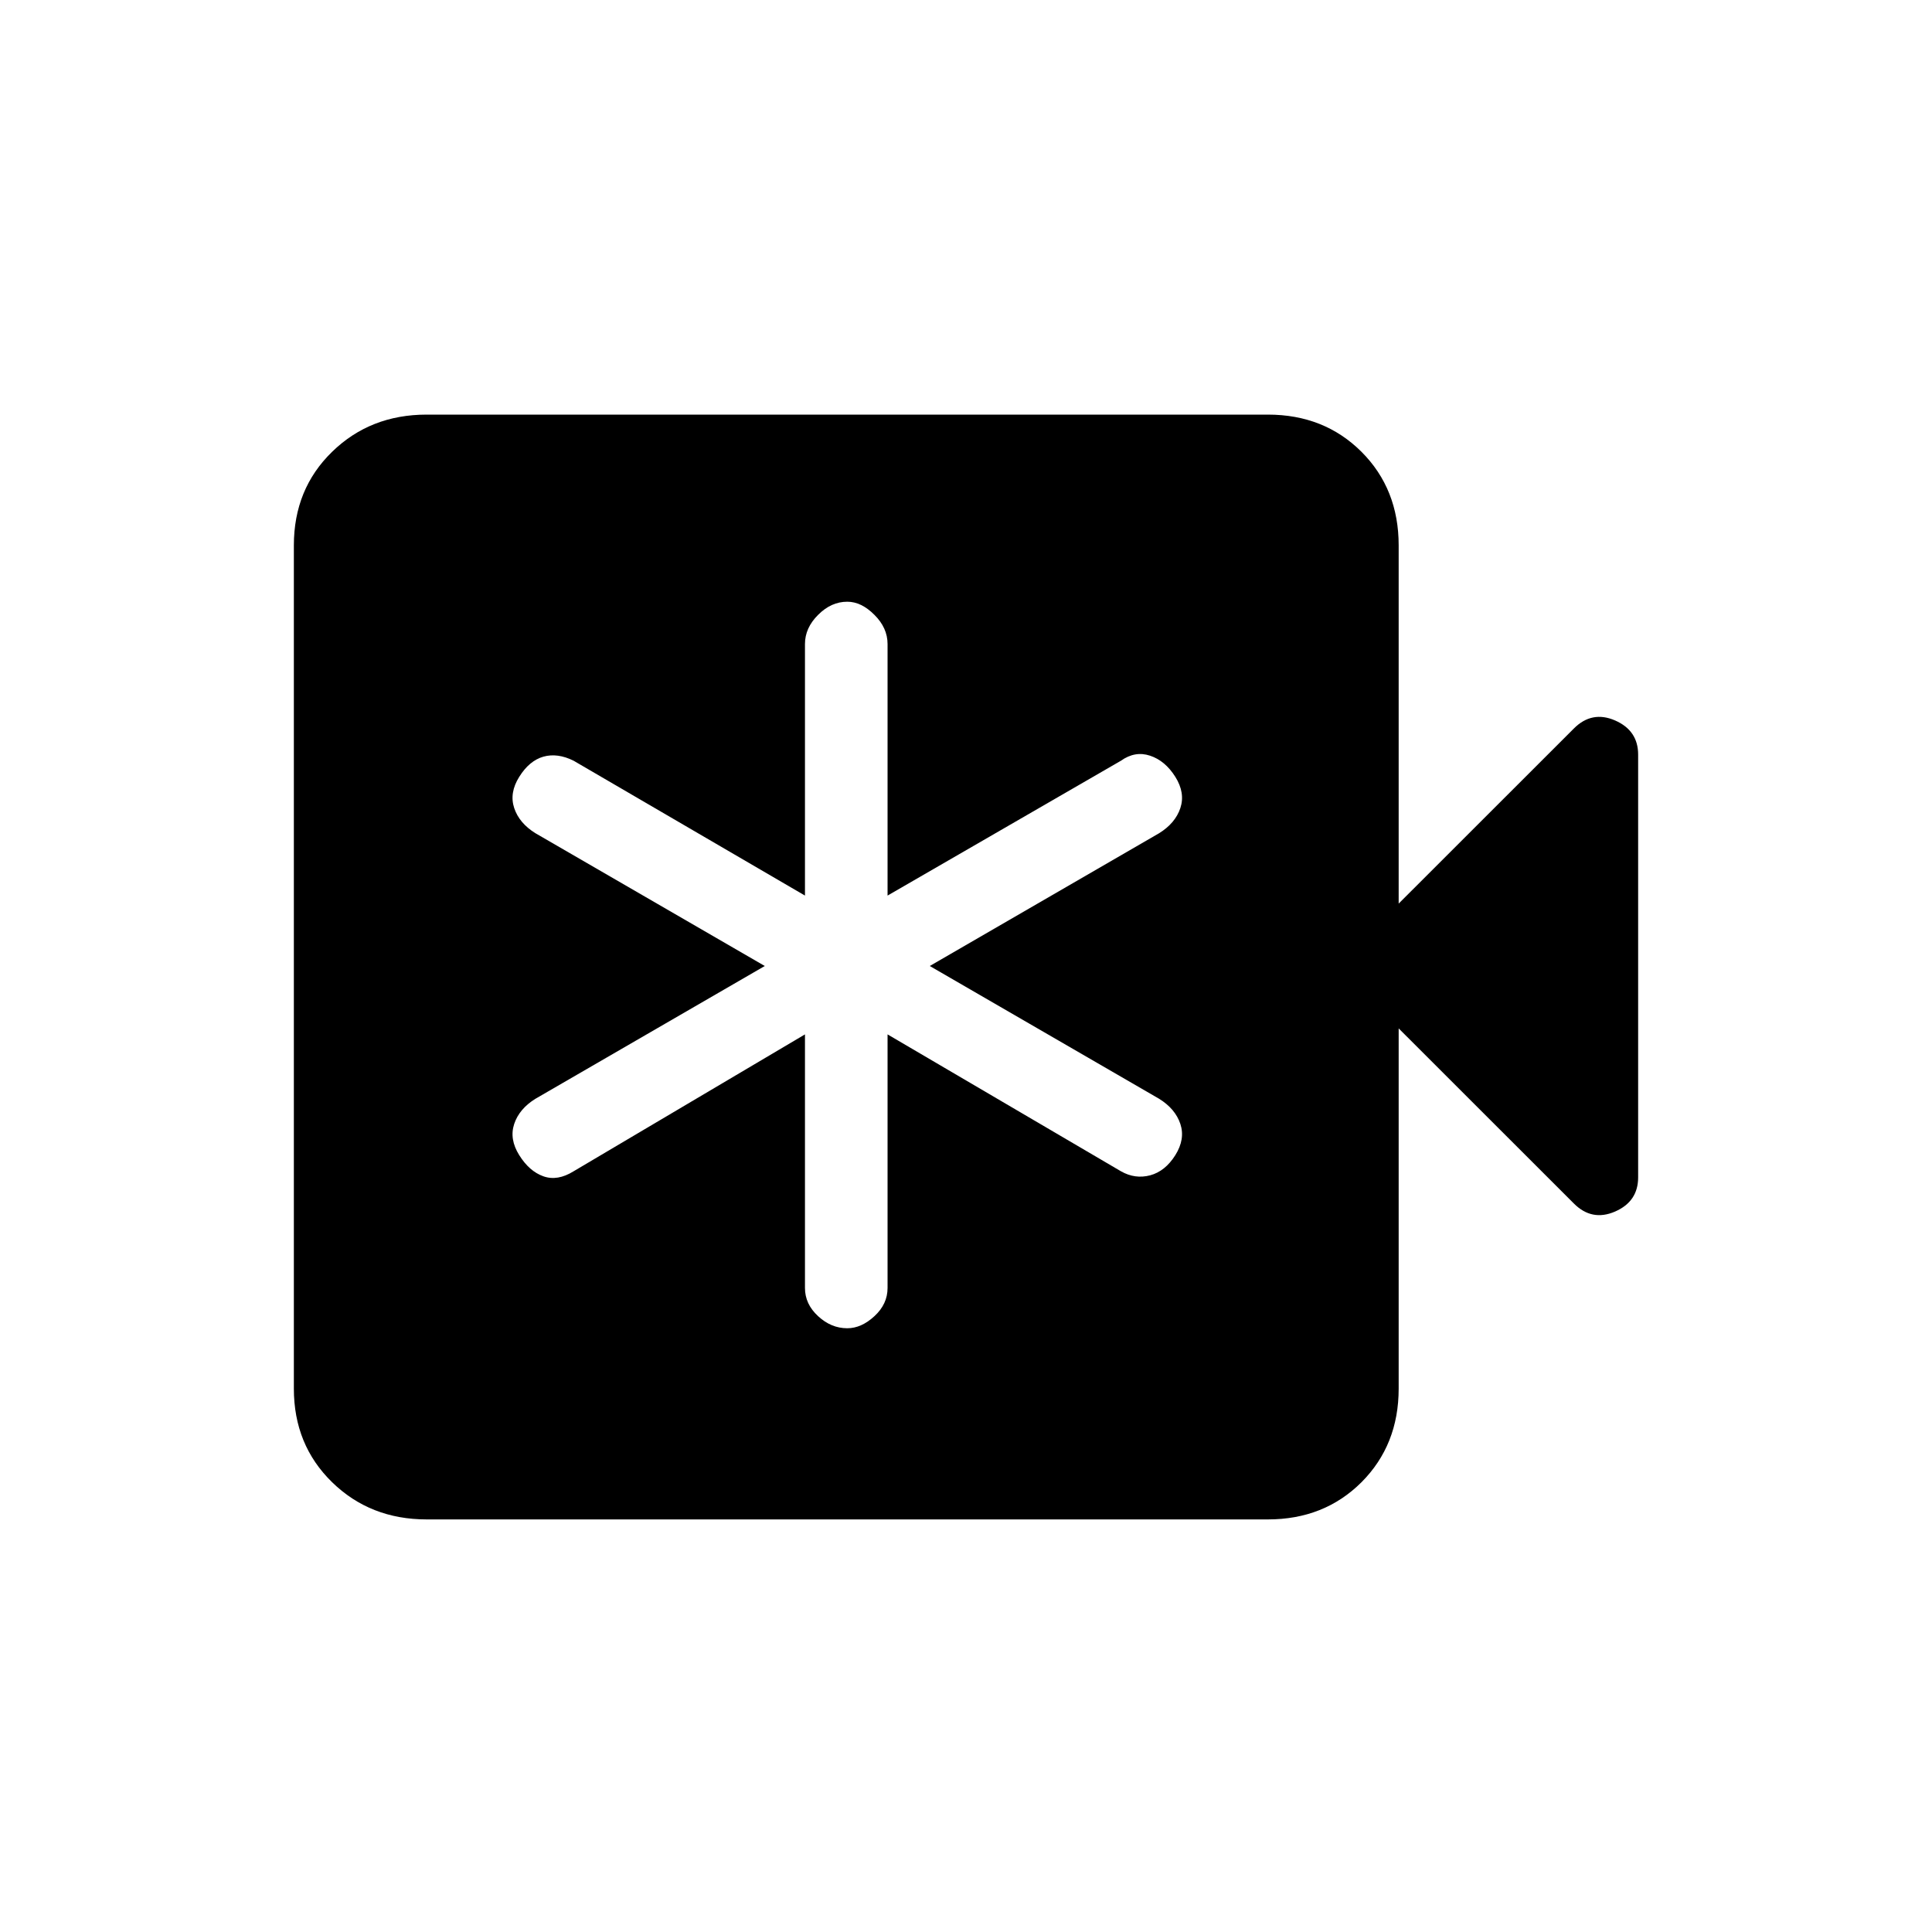 <svg xmlns="http://www.w3.org/2000/svg" height="20" width="20"><path d="M8.333 10.708V13.333Q8.333 13.5 8.469 13.625Q8.604 13.75 8.771 13.75Q8.917 13.75 9.052 13.625Q9.188 13.5 9.188 13.333V10.708L11.604 12.125Q11.75 12.208 11.906 12.167Q12.062 12.125 12.167 11.958Q12.271 11.792 12.219 11.635Q12.167 11.479 12 11.375L9.625 10L12 8.625Q12.167 8.521 12.219 8.365Q12.271 8.208 12.167 8.042Q12.062 7.875 11.906 7.823Q11.75 7.771 11.604 7.875L9.188 9.271V6.667Q9.188 6.5 9.052 6.365Q8.917 6.229 8.771 6.229Q8.604 6.229 8.469 6.365Q8.333 6.5 8.333 6.667V9.271L5.938 7.875Q5.771 7.792 5.625 7.833Q5.479 7.875 5.375 8.042Q5.271 8.208 5.323 8.365Q5.375 8.521 5.542 8.625L7.917 10L5.542 11.375Q5.375 11.479 5.323 11.635Q5.271 11.792 5.375 11.958Q5.479 12.125 5.625 12.177Q5.771 12.229 5.938 12.125ZM4.417 15.729Q3.833 15.729 3.438 15.344Q3.042 14.958 3.042 14.375V5.646Q3.042 5.062 3.438 4.677Q3.833 4.292 4.417 4.292H13.125Q13.708 4.292 14.094 4.677Q14.479 5.062 14.479 5.646V9.354L16.292 7.542Q16.479 7.354 16.719 7.458Q16.958 7.562 16.958 7.812V12.188Q16.958 12.438 16.719 12.542Q16.479 12.646 16.292 12.458L14.479 10.646V14.375Q14.479 14.958 14.094 15.344Q13.708 15.729 13.125 15.729Z"/></svg>
